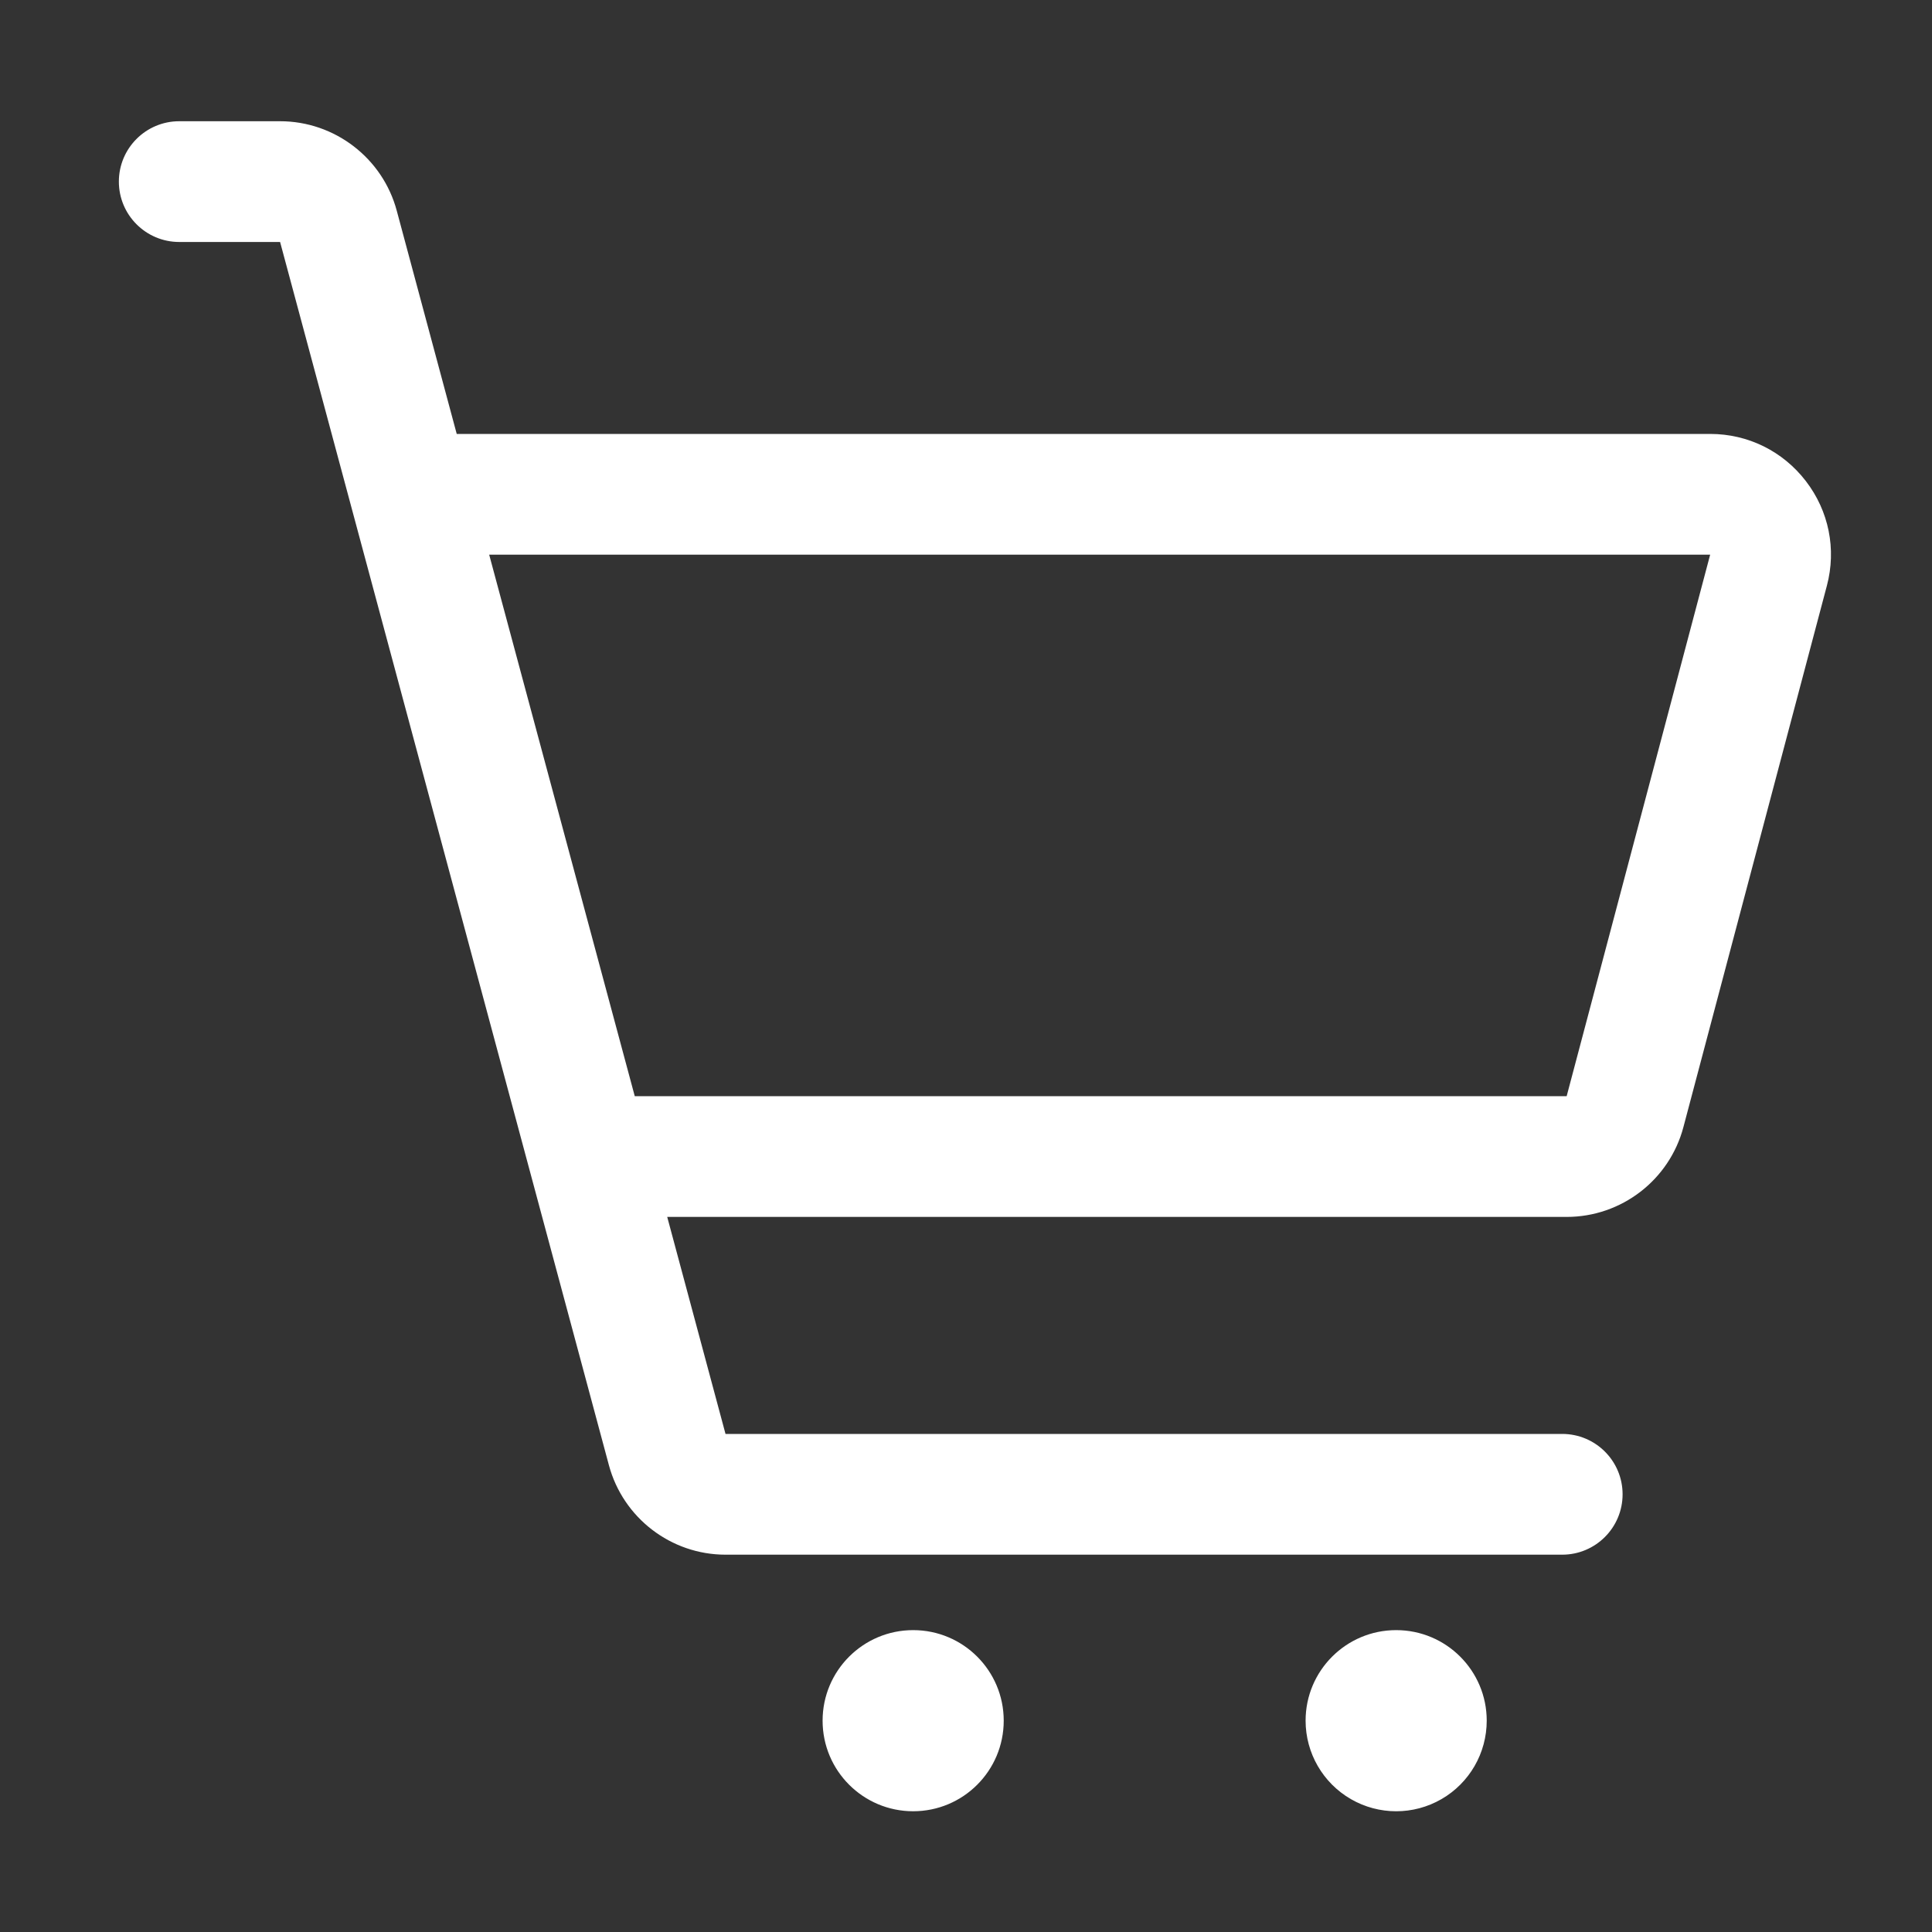 <?xml version="1.0" encoding="UTF-8"?>
<svg width="40px" height="40px" viewBox="0 0 40 40" version="1.1" xmlns="http://www.w3.org/2000/svg" xmlns:xlink="http://www.w3.org/1999/xlink">
    <rect x="0" y="0" width="40" height="40" fill="#333333" stroke="none"/>
    <title>数据超市</title>
    <g id="数据超市" stroke="none" stroke-width="1" fill="none" fill-rule="evenodd">
        <g id="购物车" fill-rule="nonzero">
            <rect id="矩形" fill="#000000" opacity="0" x="0" y="0" width="40" height="40"></rect>
            <path d="M18.906,33.75 C19.942,33.75 20.781,34.589 20.781,35.625 C20.781,36.661 19.942,37.5 18.906,37.5 C17.871,37.5 17.031,36.661 17.031,35.625 C17.031,34.589 17.871,33.75 18.906,33.75 Z M28.906,33.75 C29.942,33.75 30.781,34.589 30.781,35.625 C30.781,36.295 30.424,36.914 29.844,37.249 C29.264,37.584 28.549,37.584 27.969,37.249 C27.389,36.914 27.031,36.295 27.031,35.625 C27.031,34.589 27.871,33.75 28.906,33.75 Z M5.799,2.51 C6.928,2.51 7.921,3.271 8.214,4.361 L8.214,4.361 L9.456,8.984 L35.407,8.984 C36.189,8.984 36.911,9.34 37.388,9.96 C37.865,10.58 38.024,11.369 37.824,12.125 L37.824,12.125 L34.853,23.336 C34.563,24.431 33.569,25.195 32.436,25.195 L32.436,25.195 L13.814,25.195 L15.021,29.688 L32.344,29.688 C33.034,29.688 33.594,30.247 33.594,30.938 C33.594,31.628 33.034,32.188 32.344,32.188 L32.344,32.188 L15.021,32.188 C13.892,32.188 12.9,31.426 12.607,30.336 L12.607,30.336 L5.799,5.01 L3.711,5.01 C3.021,5.01 2.461,4.45 2.461,3.76 C2.461,3.069 3.021,2.51 3.711,2.51 L3.711,2.51 Z M35.407,11.484 L10.128,11.484 L13.142,22.695 L32.436,22.695 L35.407,11.484 Z" id="形状结合" fill="#FFFFFF"></path>
        </g>
    </g>
</svg>